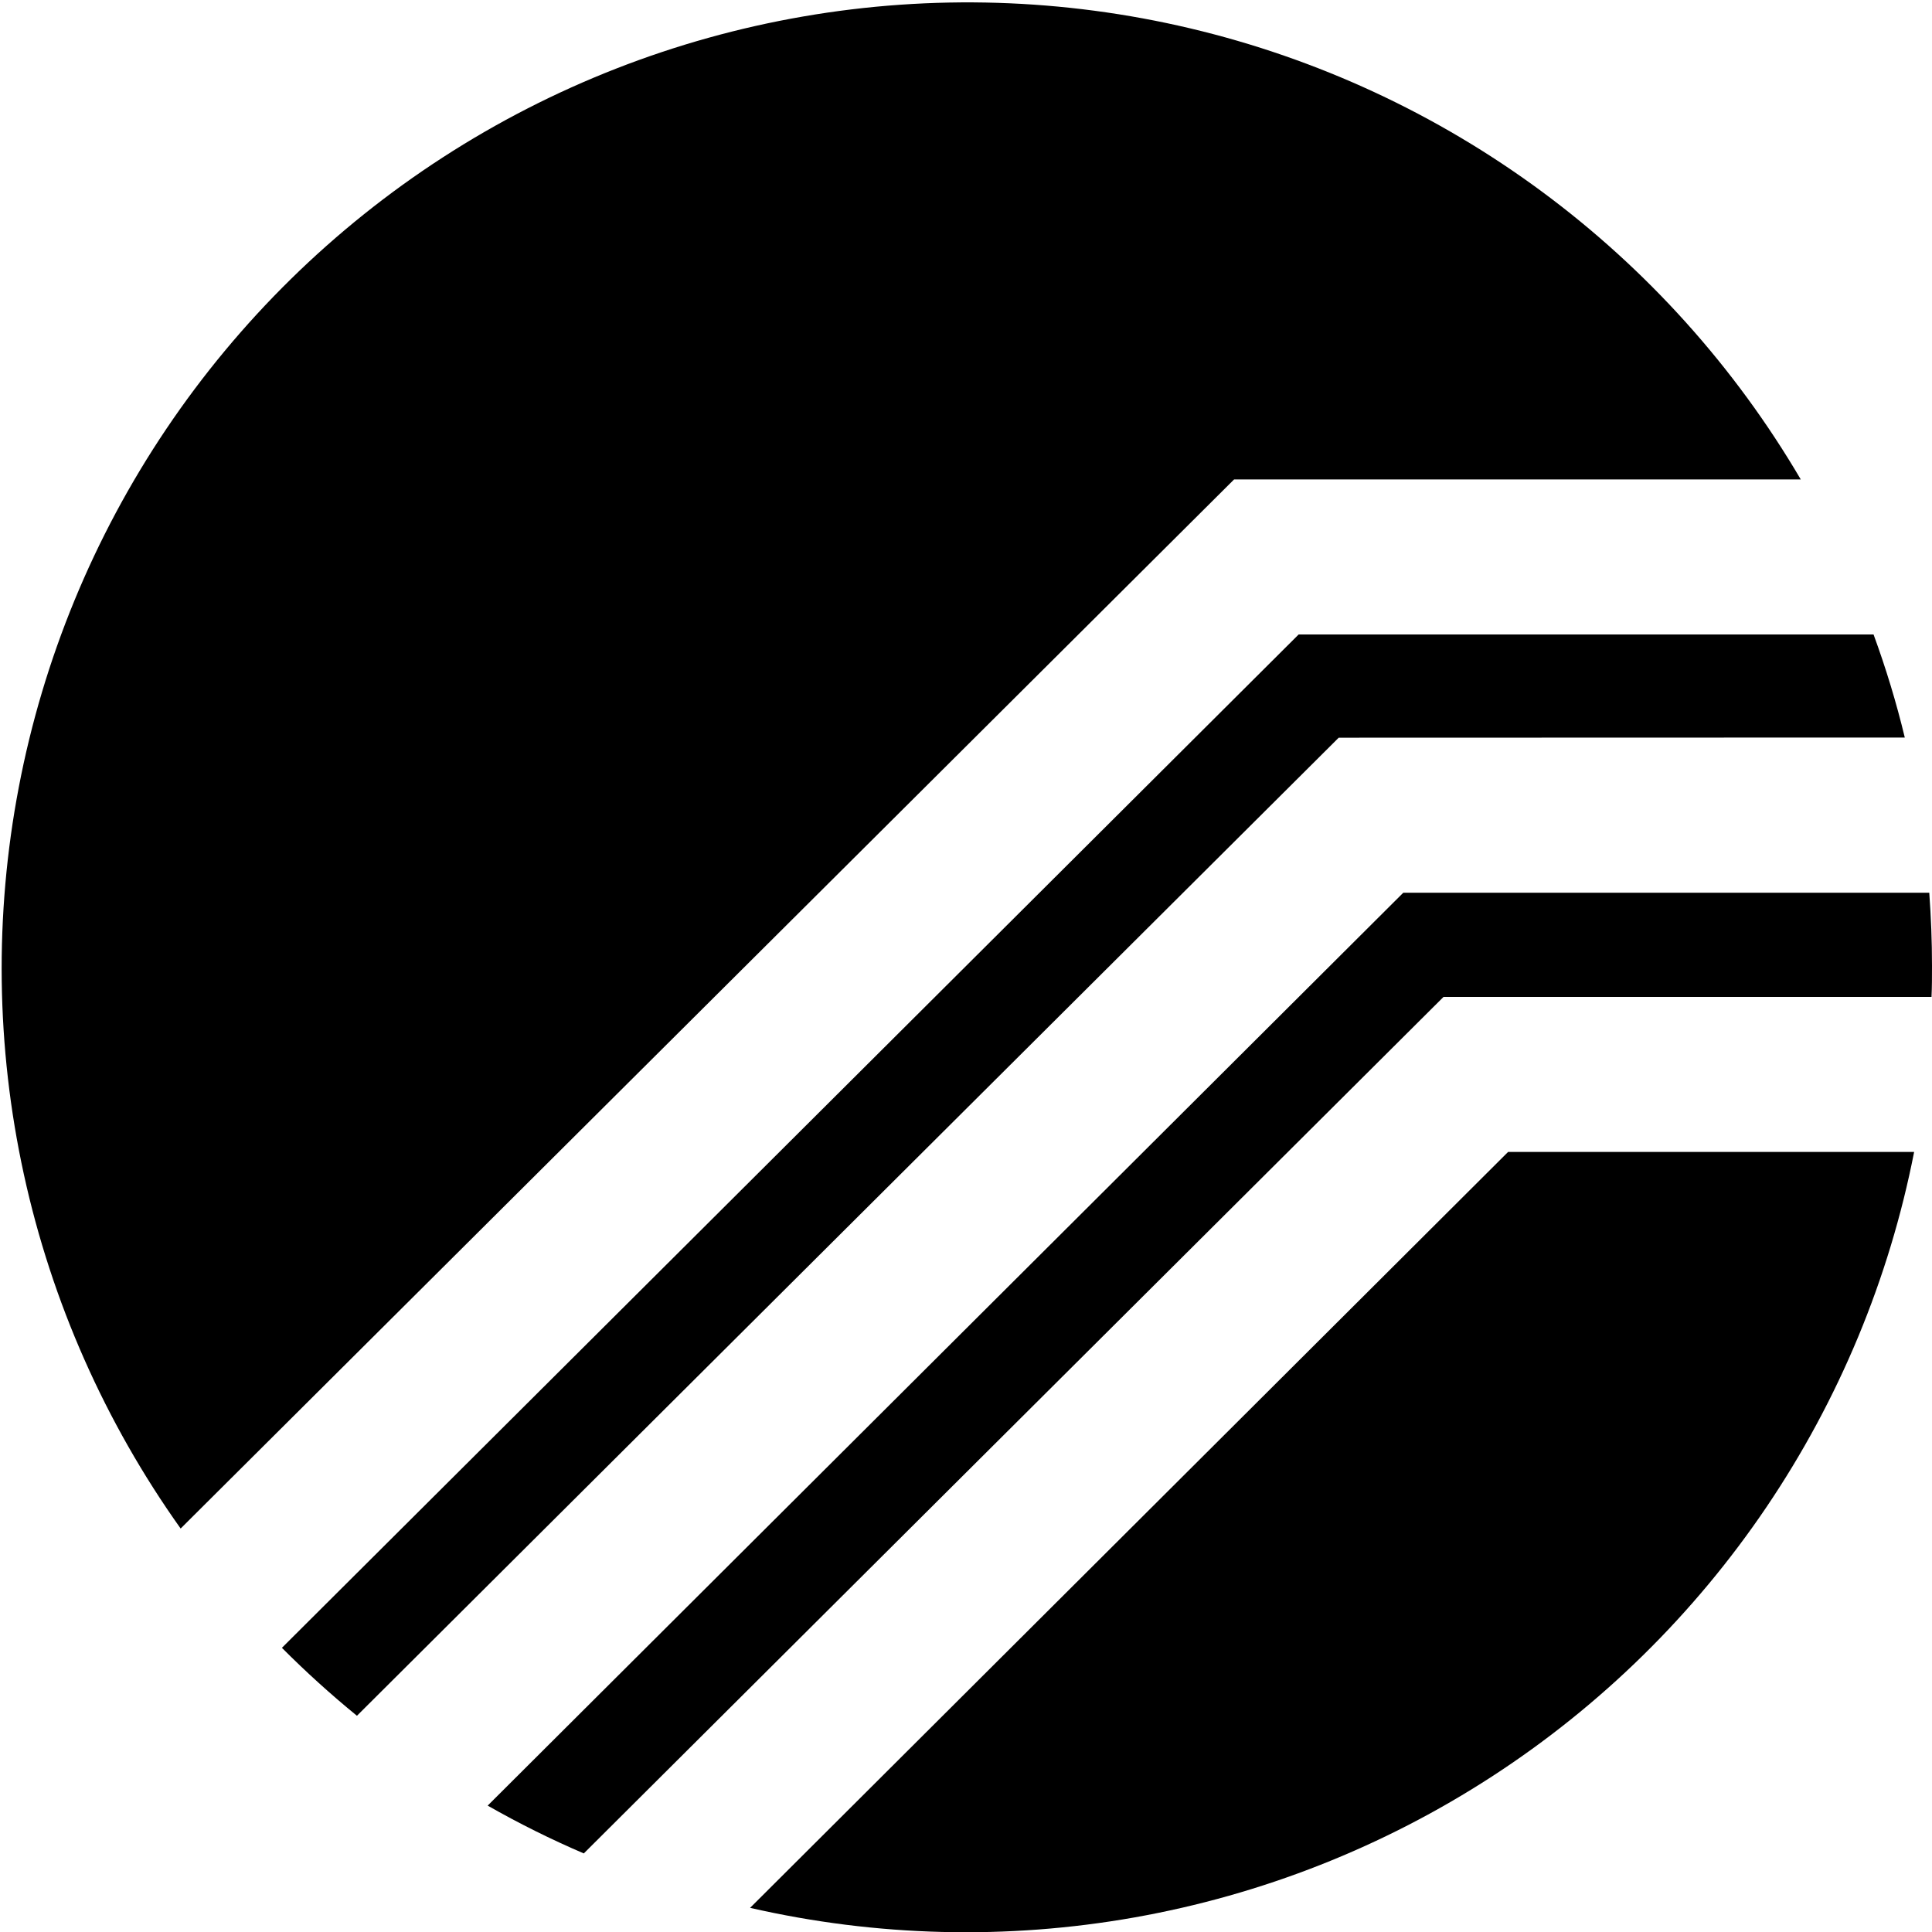 <svg viewBox="0 0 400 400" xmlns="http://www.w3.org/2000/svg" fill="#000000">
<path d="M255.467 99.299L37.4 316.466C21.741 294.465 10.7 269.522 4.942 243.139C-0.816 216.756 -1.172 189.48 3.896 162.956C8.964 136.432 19.351 111.209 34.431 88.808C49.511 66.406 68.971 47.291 91.637 32.614C114.304 17.936 139.709 8.001 166.319 3.407C192.929 -1.186 220.194 -0.344 246.47 5.884C272.746 12.113 297.489 23.597 319.206 39.646C340.923 55.695 359.166 75.976 372.833 99.266H255.5L255.467 99.299Z"></path>
<path d="M277.167 152.732L73.9 355.232C68.485 350.812 63.3 346.117 58.367 341.165L268.867 131.365H387.9C390.467 138.365 392.633 145.499 394.367 152.699L277.167 152.732ZM312.233 238.499H396.3C391.14 264.801 380.748 289.798 365.74 312.005C350.732 334.213 331.416 353.179 308.936 367.776C286.457 382.374 261.273 392.306 234.881 396.982C208.489 401.659 181.426 400.984 155.3 394.999L312.233 238.499Z"></path>
<path d="M400 199.999C400 202.132 400 204.265 399.9 206.399H298.867L120.867 383.732C114.052 380.81 107.408 377.505 100.967 373.832L290.533 184.832H399.433C399.8 189.832 400 194.899 400 199.999Z"></path>
</svg>